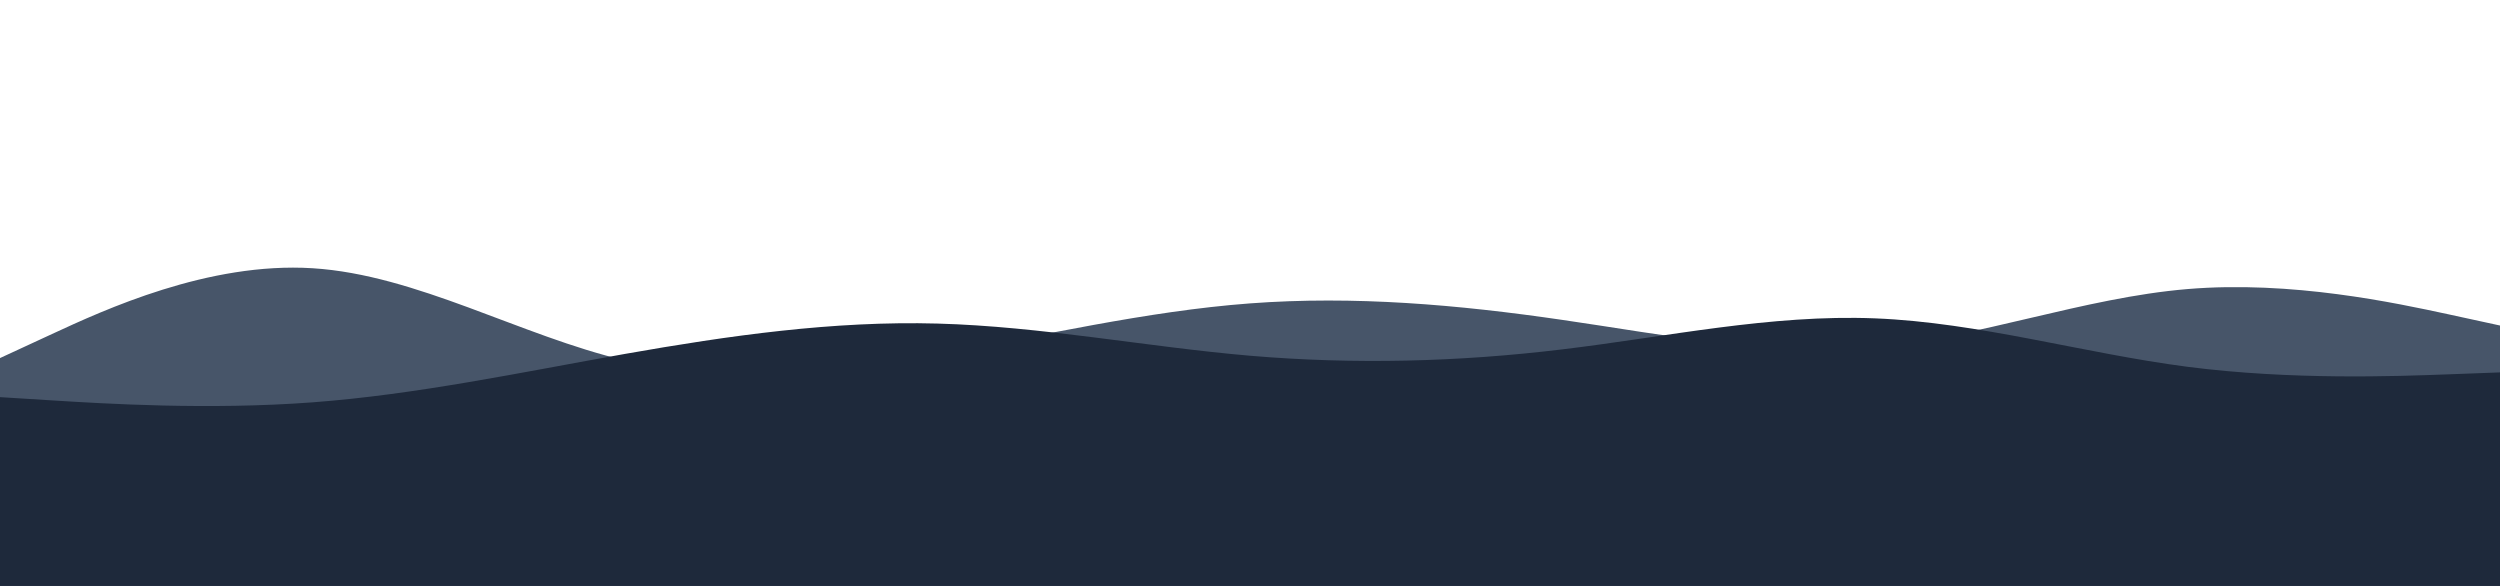 <svg id="visual" viewBox="0 0 1920 450" width="1920" height="450" xmlns="http://www.w3.org/2000/svg" xmlns:xlink="http://www.w3.org/1999/xlink" version="1.1">
    <path d="M0 275L40 256.5C80 238 160 201 240 206C320 211 400 258 480 276.8C560 295.7 640 286.3 720 272.2C800 258 880 239 960 233C1040 227 1120 234 1200 245.7C1280 257.3 1360 273.7 1440 266.5C1520 259.3 1600 228.7 1680 222C1760 215.3 1840 232.7 1880 241.3L1920 250L1920 451L1880 451C1840 451 1760 451 1680 451C1600 451 1520 451 1440 451C1360 451 1280 451 1200 451C1120 451 1040 451 960 451C880 451 800 451 720 451C640 451 560 451 480 451C400 451 320 451 240 451C160 451 80 451 40 451L0 451Z" fill="#475569"></path>
    <path d="M0 305L40 307.5C80 310 160 315 240 309C320 303 400 286 480 271.8C560 257.7 640 246.3 720 248.5C800 250.7 880 266.3 960 273.2C1040 280 1120 278 1200 268.3C1280 258.7 1360 241.3 1440 244.5C1520 247.7 1600 271.3 1680 281.7C1760 292 1840 289 1880 287.5L1920 286L1920 451L1880 451C1840 451 1760 451 1680 451C1600 451 1520 451 1440 451C1360 451 1280 451 1200 451C1120 451 1040 451 960 451C880 451 800 451 720 451C640 451 560 451 480 451C400 451 320 451 240 451C160 451 80 451 40 451L0 451Z" fill="#1e293b"></path>
</svg>